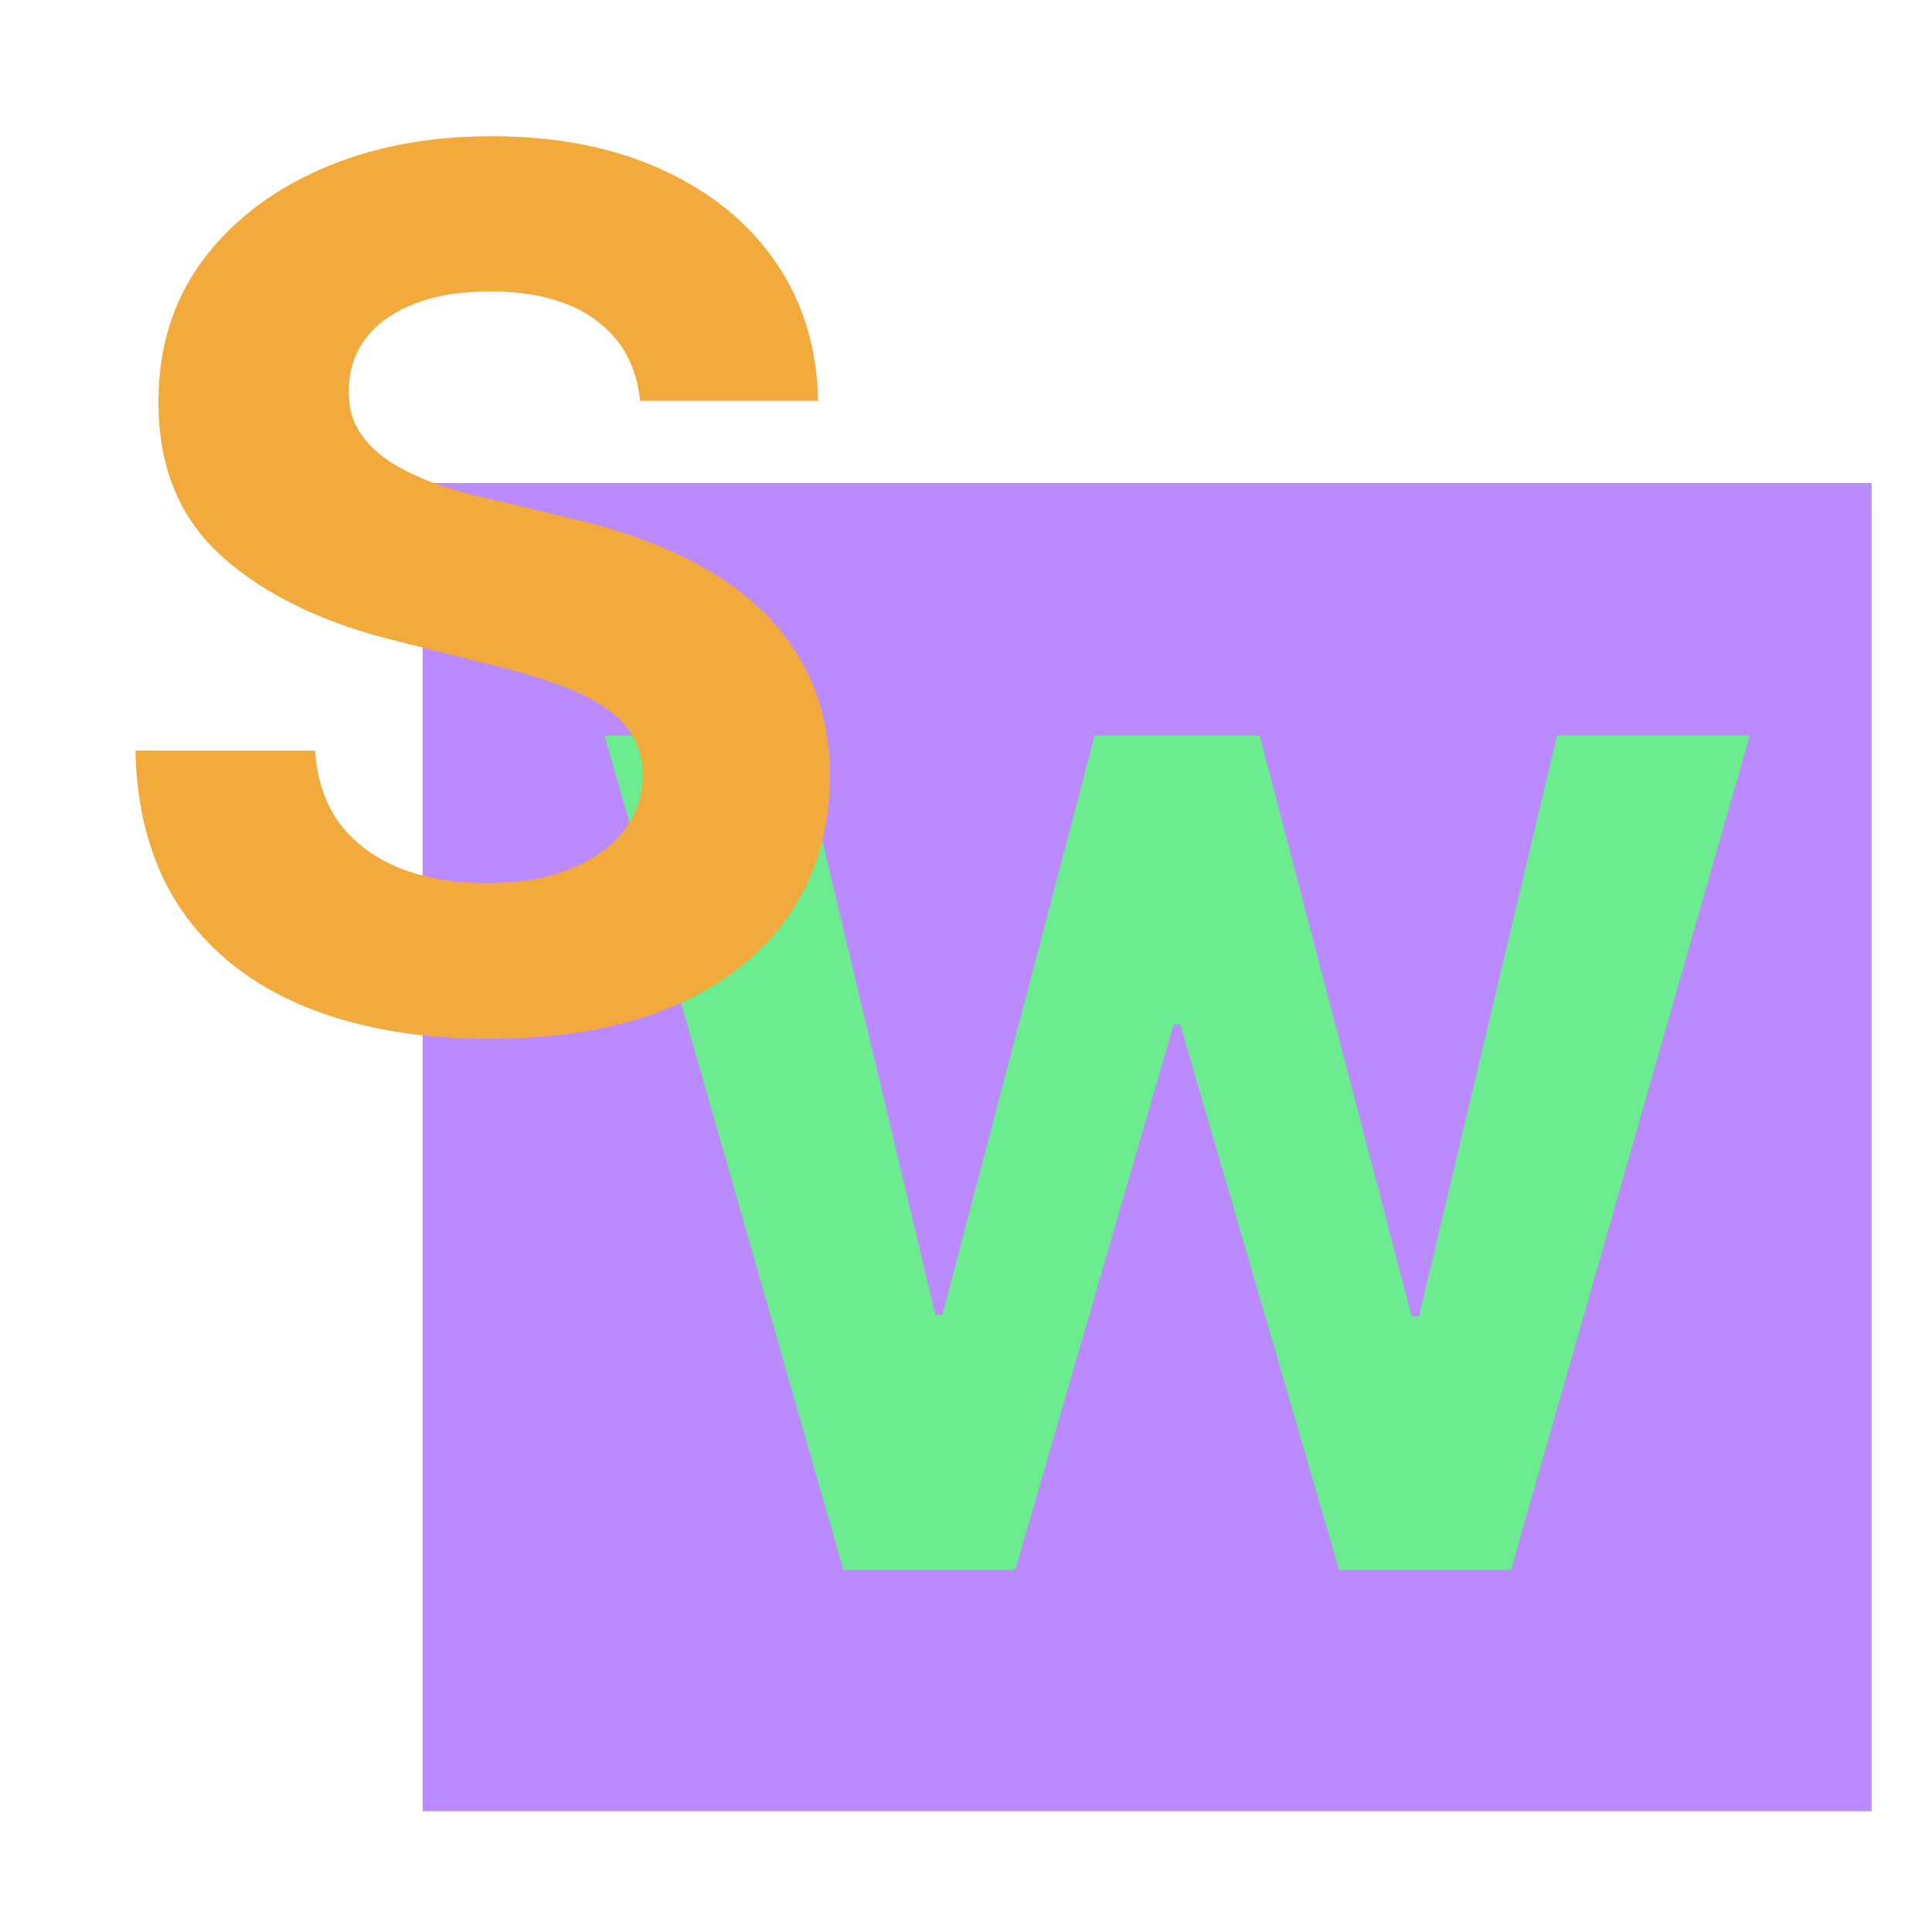 <svg width="32" height="32" viewBox="0 0 32 32" fill="none" xmlns="http://www.w3.org/2000/svg">
<rect x="7" y="8" width="24" height="22" fill="#BB8AFF"/>
<path d="M13.968 26L10.014 12.182H13.206L15.493 21.783H15.608L18.131 12.182H20.864L23.381 21.803H23.502L25.789 12.182H28.981L25.027 26H22.18L19.548 16.966H19.44L16.816 26H13.968Z" fill="#6BEC8E"/>
<path d="M10.602 6.638C10.545 6.065 10.301 5.62 9.871 5.303C9.44 4.985 8.855 4.827 8.116 4.827C7.614 4.827 7.191 4.898 6.845 5.04C6.499 5.177 6.234 5.369 6.05 5.615C5.87 5.861 5.78 6.141 5.78 6.453C5.77 6.714 5.825 6.941 5.943 7.135C6.066 7.329 6.234 7.497 6.447 7.639C6.66 7.777 6.907 7.897 7.186 8.001C7.465 8.101 7.764 8.186 8.081 8.257L9.388 8.57C10.022 8.712 10.604 8.901 11.135 9.138C11.665 9.375 12.124 9.666 12.513 10.011C12.901 10.357 13.201 10.764 13.415 11.233C13.632 11.702 13.744 12.239 13.748 12.845C13.744 13.735 13.516 14.507 13.067 15.161C12.621 15.809 11.978 16.313 11.135 16.673C10.297 17.028 9.286 17.206 8.102 17.206C6.928 17.206 5.905 17.026 5.034 16.666C4.167 16.306 3.49 15.774 3.003 15.068C2.52 14.358 2.266 13.48 2.243 12.433H5.219C5.252 12.921 5.391 13.328 5.638 13.655C5.889 13.977 6.222 14.221 6.639 14.386C7.06 14.547 7.536 14.628 8.067 14.628C8.587 14.628 9.04 14.552 9.423 14.401C9.811 14.249 10.112 14.038 10.325 13.768C10.538 13.499 10.645 13.188 10.645 12.838C10.645 12.511 10.548 12.237 10.354 12.014C10.164 11.792 9.885 11.602 9.515 11.446C9.151 11.29 8.703 11.148 8.173 11.02L6.589 10.622C5.363 10.324 4.395 9.857 3.684 9.223C2.974 8.589 2.622 7.734 2.626 6.659C2.622 5.778 2.856 5.009 3.329 4.351C3.808 3.693 4.463 3.179 5.297 2.81C6.13 2.44 7.077 2.256 8.138 2.256C9.217 2.256 10.159 2.44 10.964 2.81C11.774 3.179 12.404 3.693 12.854 4.351C13.303 5.009 13.535 5.771 13.55 6.638H10.602Z" fill="#F2AA3D"/>
</svg>
